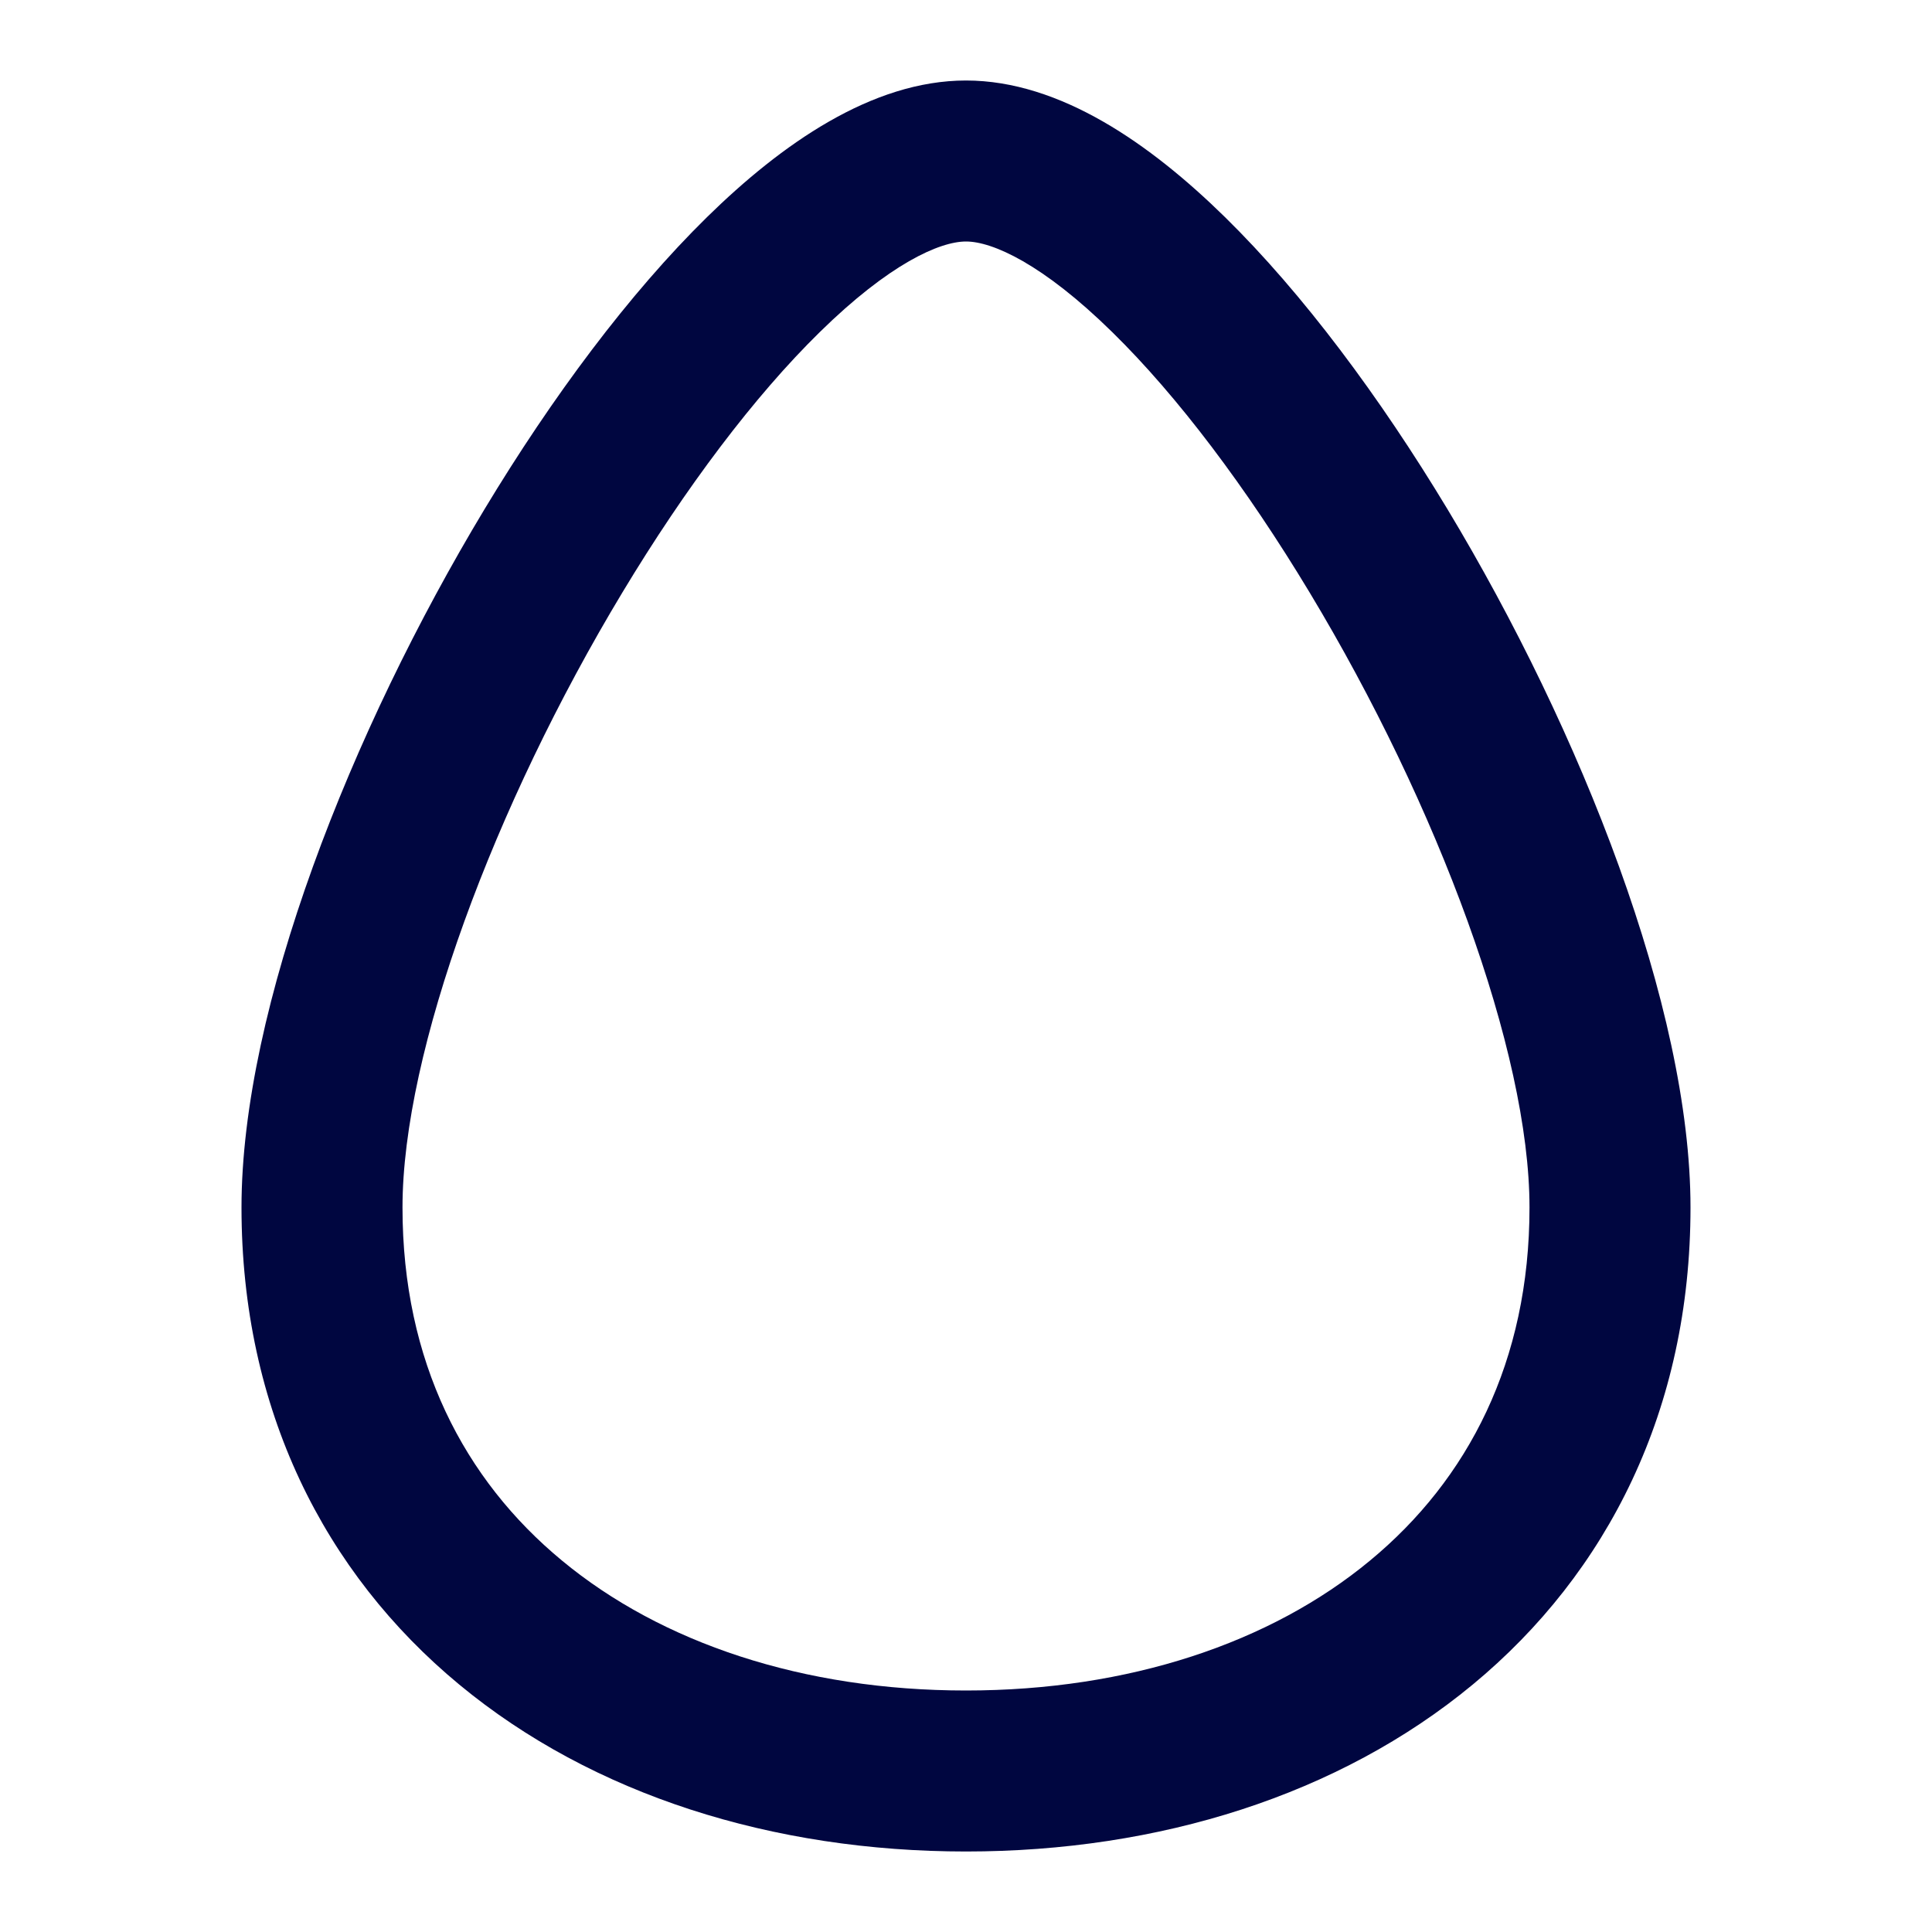 <svg width="24" height="24" viewBox="0 0 24 24" fill="none" xmlns="http://www.w3.org/2000/svg">
<path fill-rule="evenodd" clip-rule="evenodd" d="M7.732 7.359C6.139 10.003 5 13.063 5 15C5 16.913 5.764 18.38 6.981 19.386C8.216 20.409 9.977 21 12 21C14.023 21 15.784 20.409 17.019 19.386C18.236 18.38 19 16.913 19 15C19 13.063 17.861 10.003 16.268 7.359C15.484 6.057 14.628 4.92 13.815 4.124C12.953 3.278 12.328 3 12 3C11.672 3 11.047 3.278 10.185 4.124C9.372 4.92 8.516 6.057 7.732 7.359ZM8.784 2.696C9.703 1.795 10.828 1 12 1C13.172 1 14.297 1.795 15.216 2.696C16.185 3.647 17.141 4.932 17.982 6.327C19.639 9.078 21 12.518 21 15C21 17.505 19.973 19.538 18.294 20.927C16.634 22.3 14.396 23 12 23C9.604 23 7.365 22.3 5.706 20.927C4.027 19.538 3 17.505 3 15C3 12.518 4.361 9.078 6.018 6.327C6.859 4.932 7.815 3.647 8.784 2.696Z" fill="#000640"/>
</svg>
